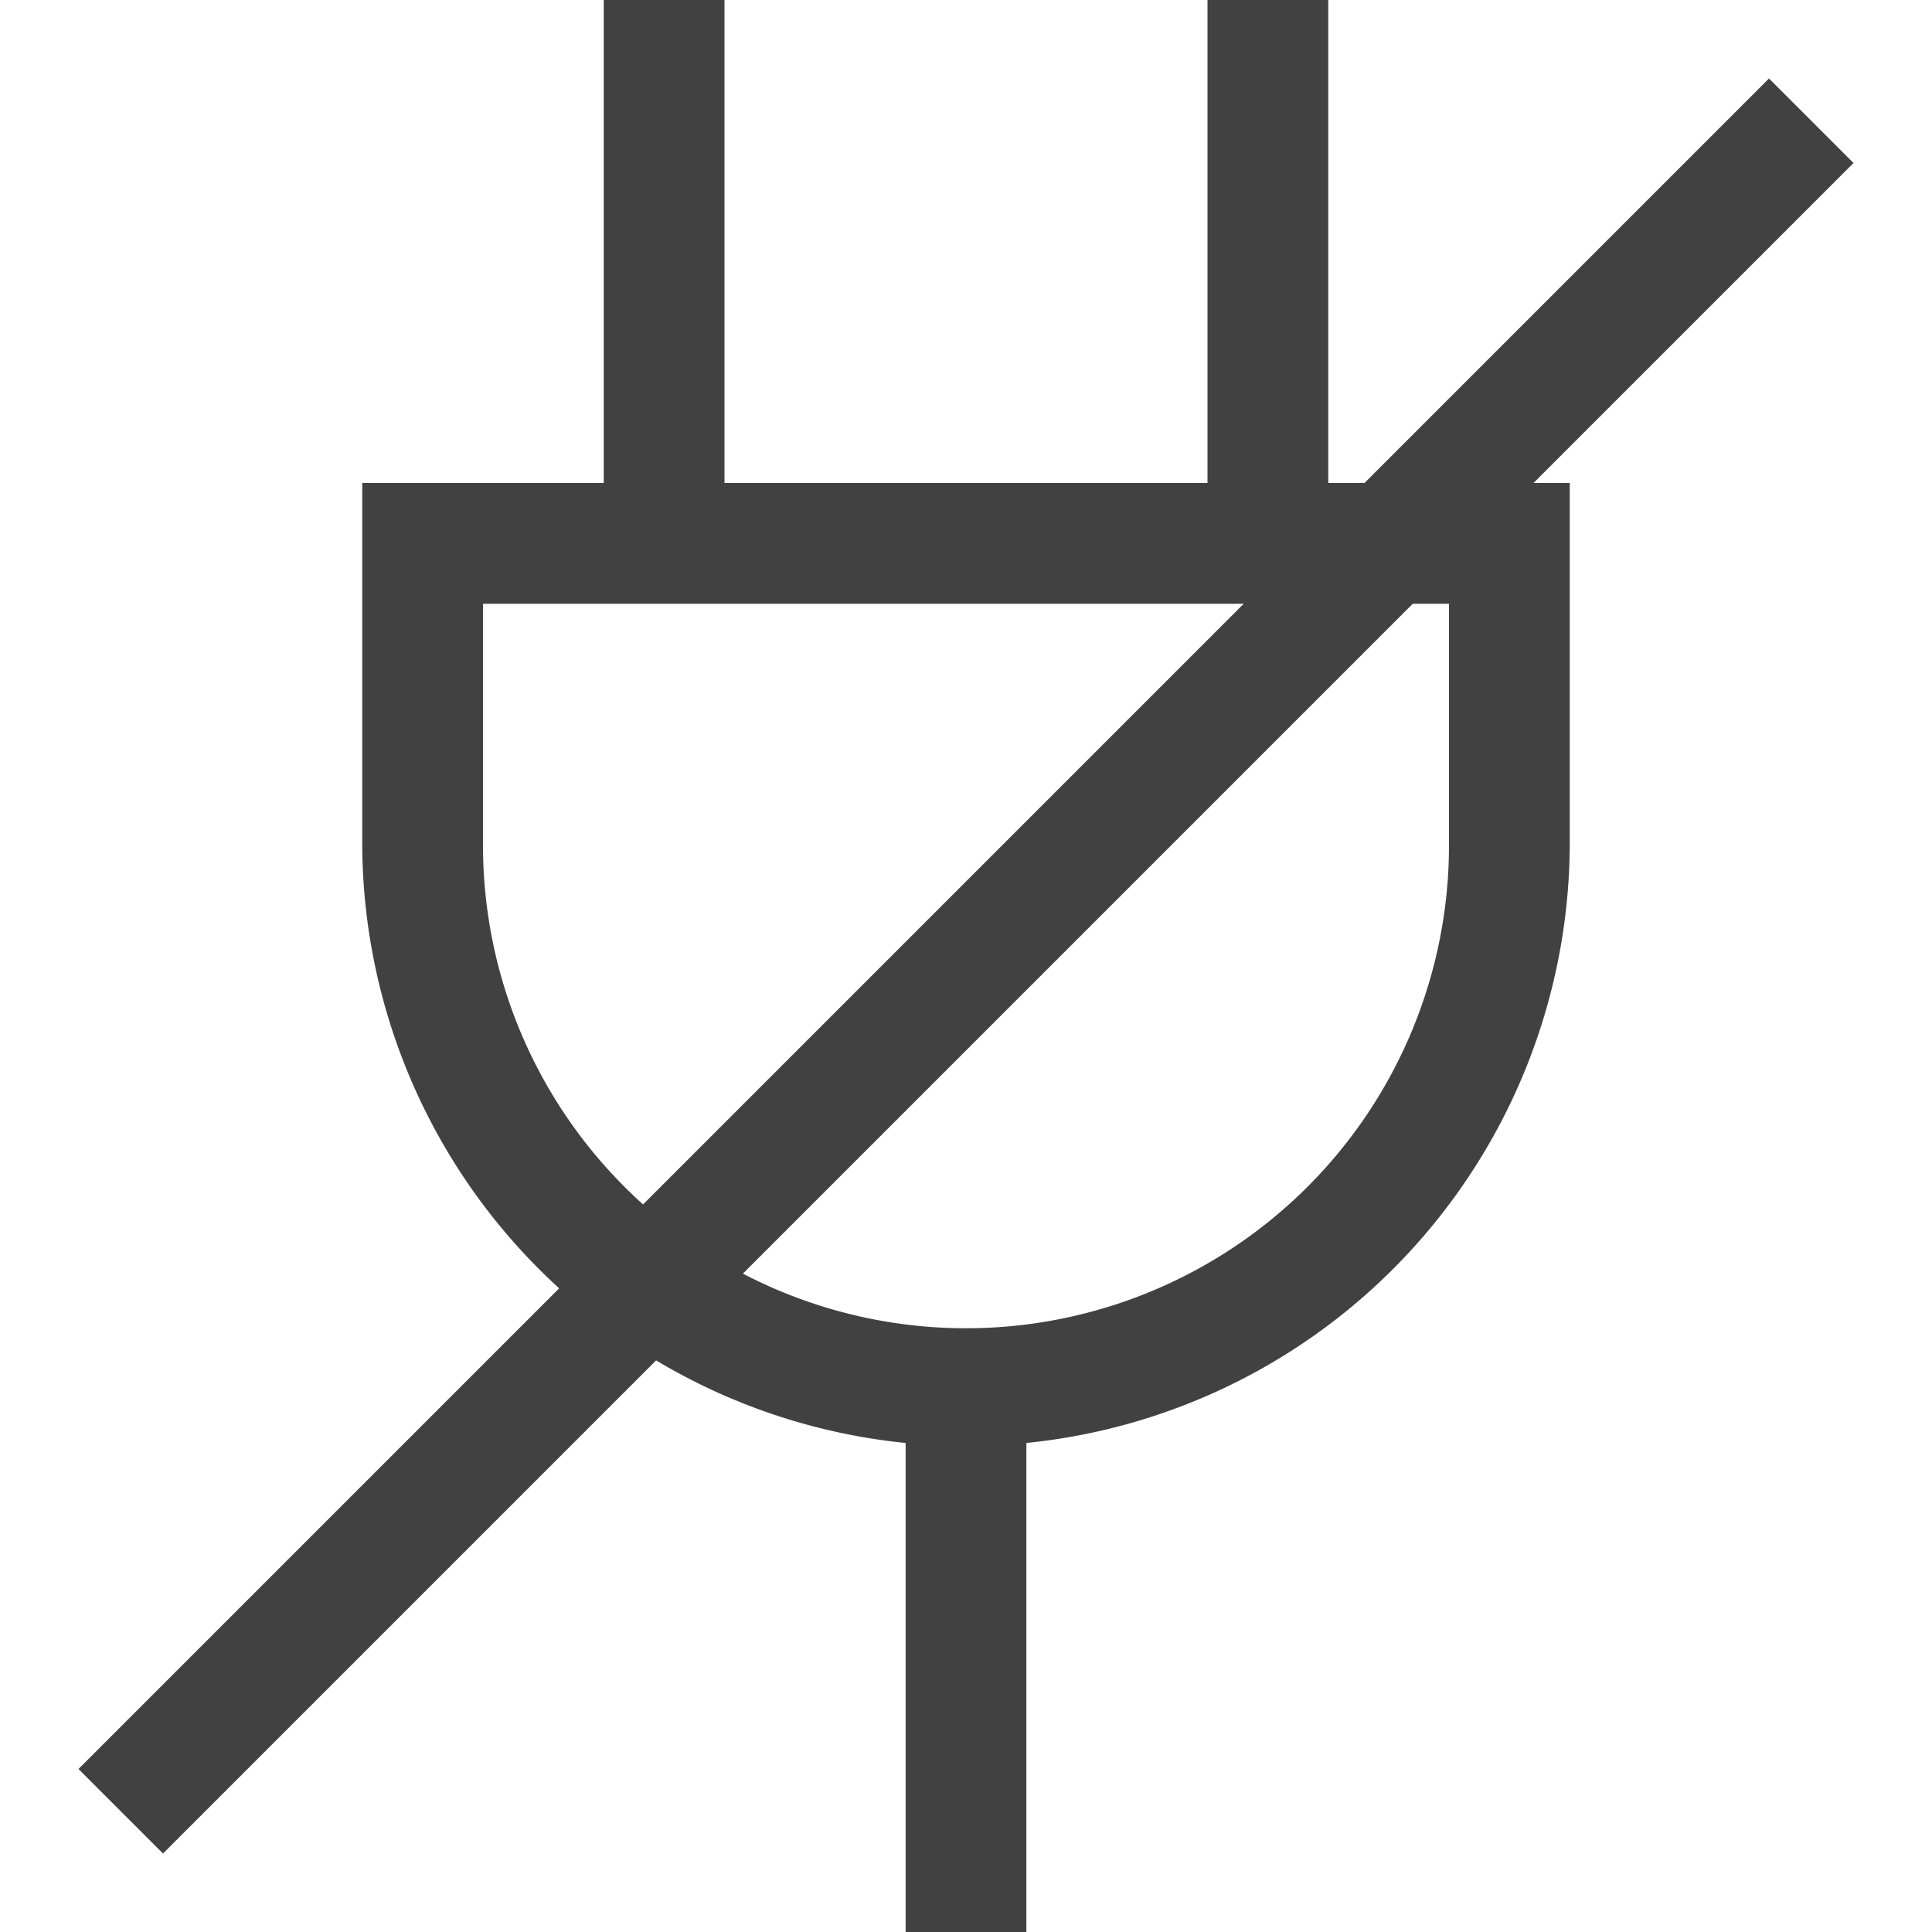 <svg xmlns="http://www.w3.org/2000/svg" viewBox="0 0 16 16"><g fill="#414141"><path d="M11 4V0h-1v4H6V0H5v4H3v3a5 5 0 0 0 4.5 4.95V16h1v-4.05A5 5 0 0 0 13 7V4zm1 3a4 4 0 0 1-8 0V5h8z"/><path d="m.65 14.65 14-14 .7.7-14 14z"/></g></svg>